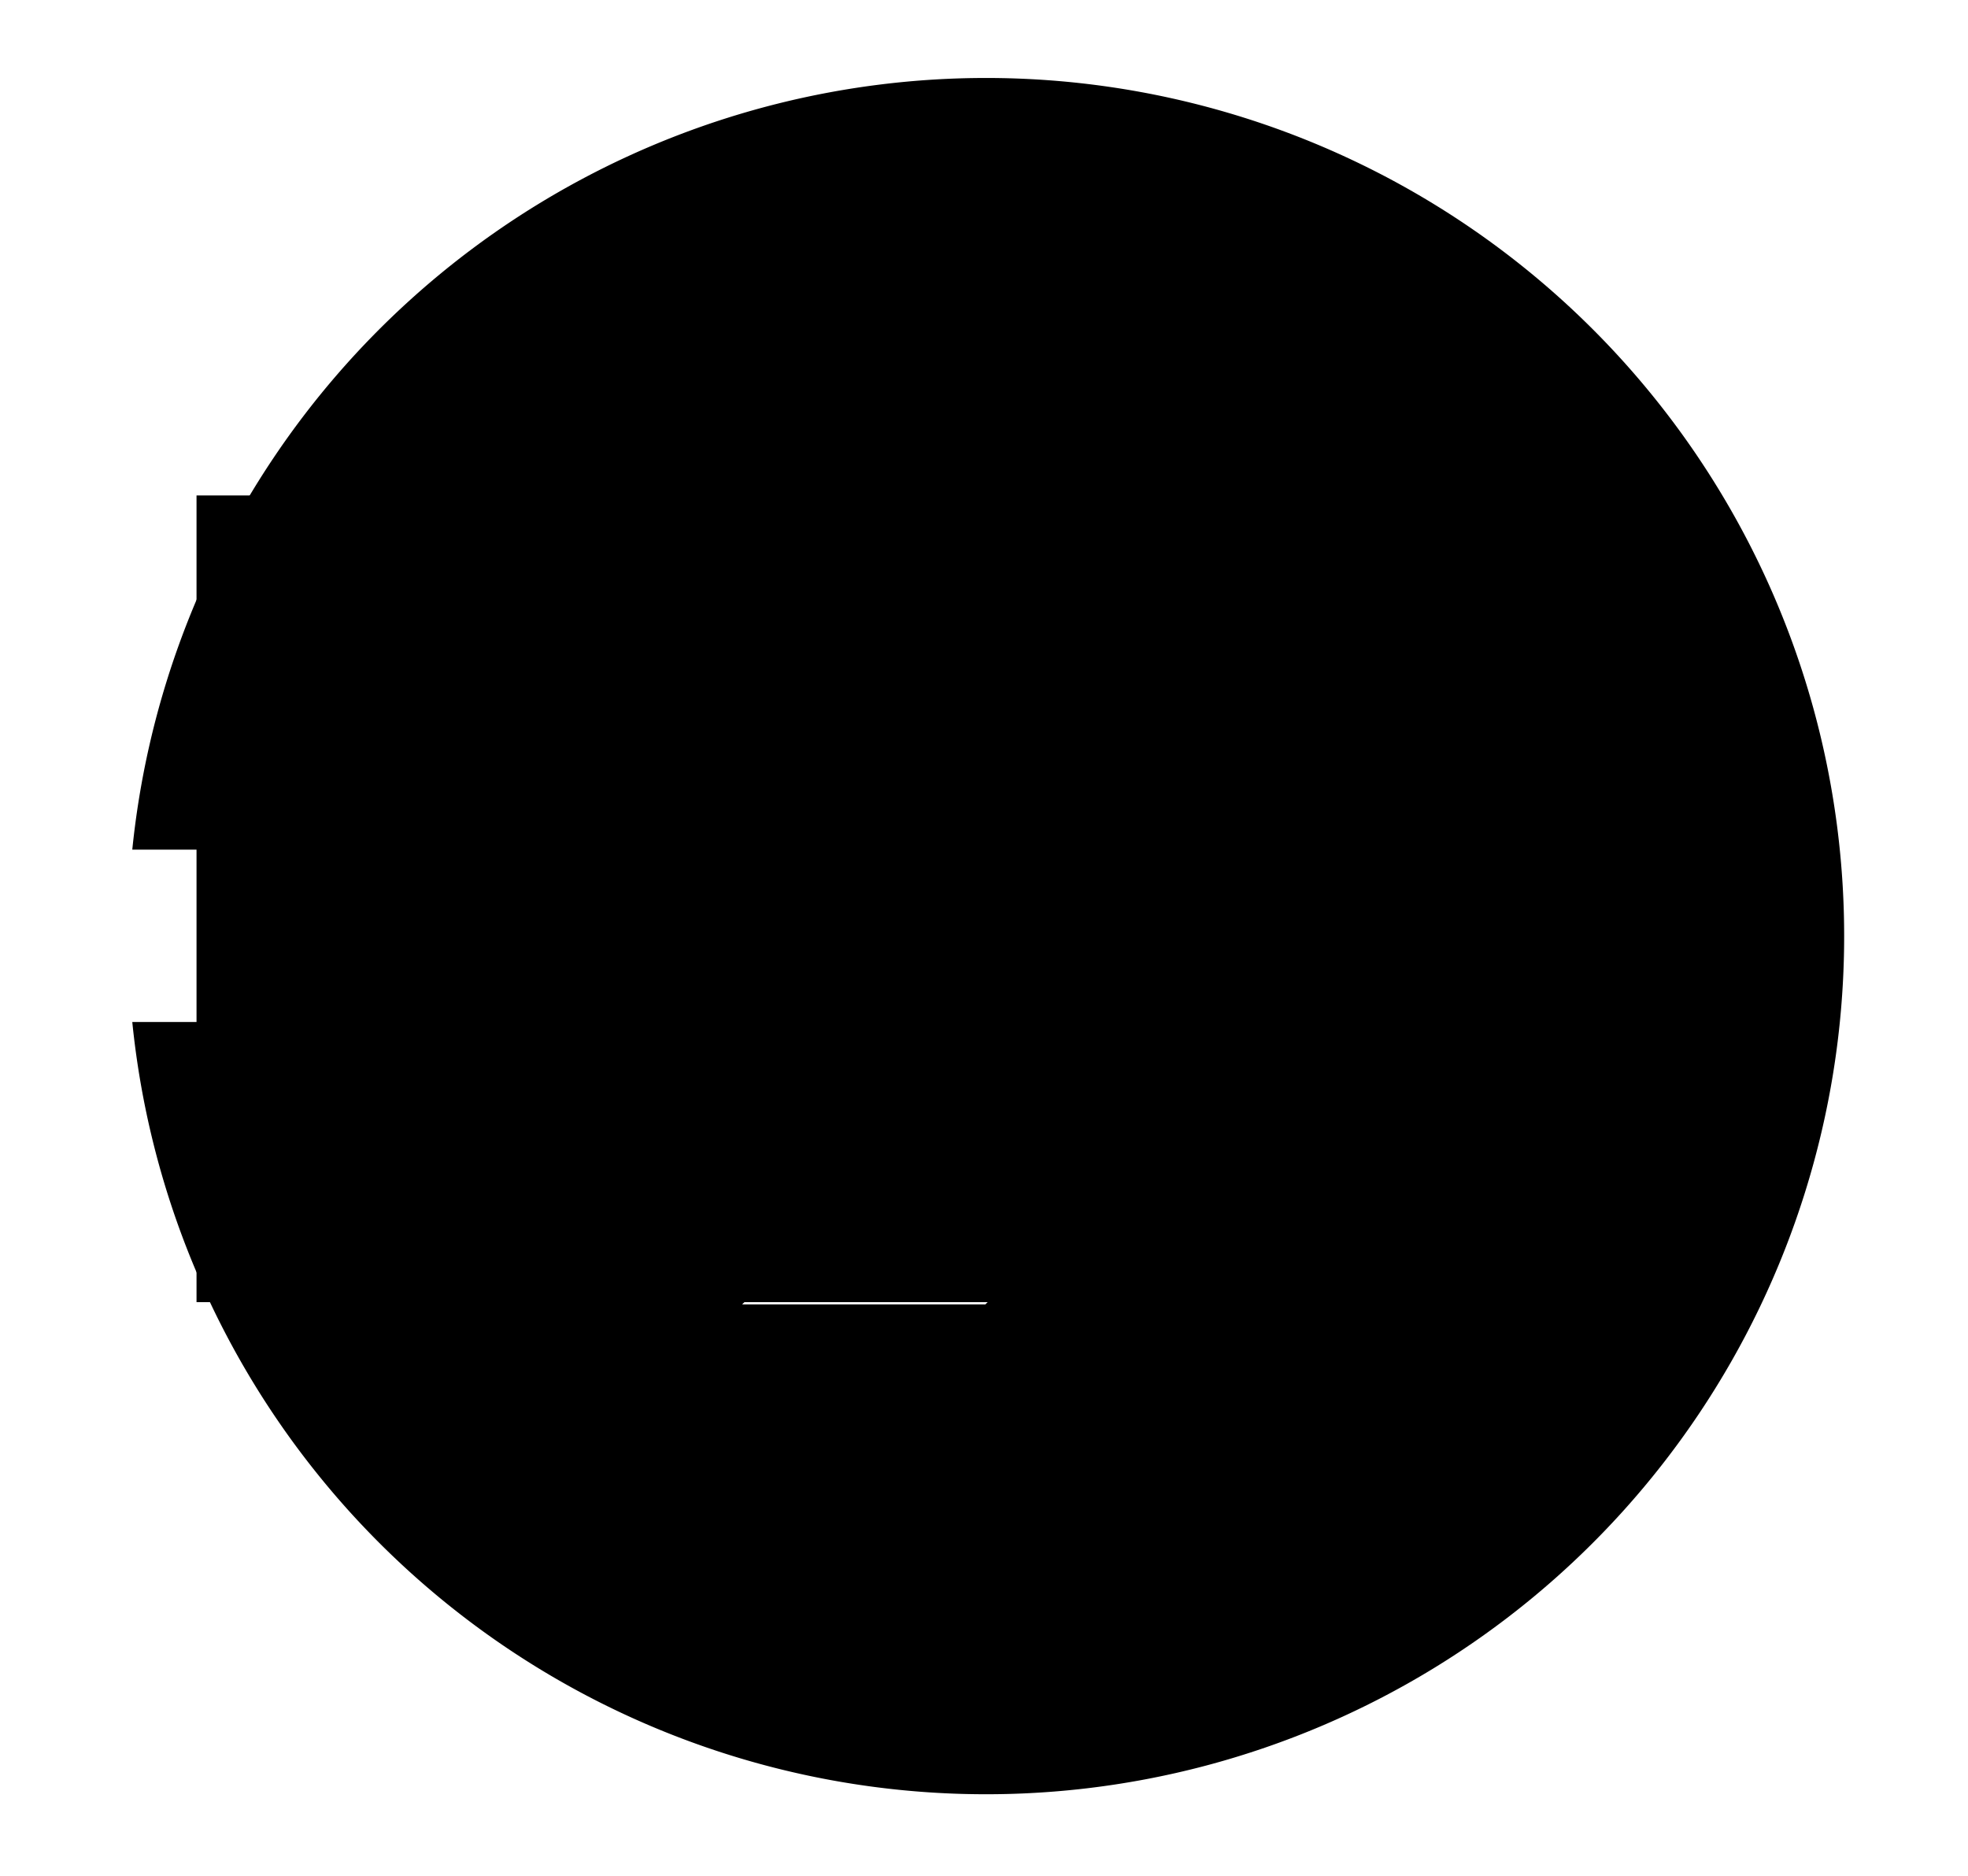 <svg class="lrb-arrow" xmlns="http://www.w3.org/2000/svg" width="42.429" height="40.45" viewBox="0 0 42.429 40.45"><defs></defs><rect class="a" x="4.237" y="10.681" width="25" height="17.391"/><path class="b" d="M21.258,1.681A18.501,18.501,0,0,0,2.852,18.317H22.078L16.001,12.23h5.243l7.933,7.946-7.933,7.945H16l6.077-6.088H2.852A18.5,18.5,0,1,0,21.258,1.681Z"/></svg>